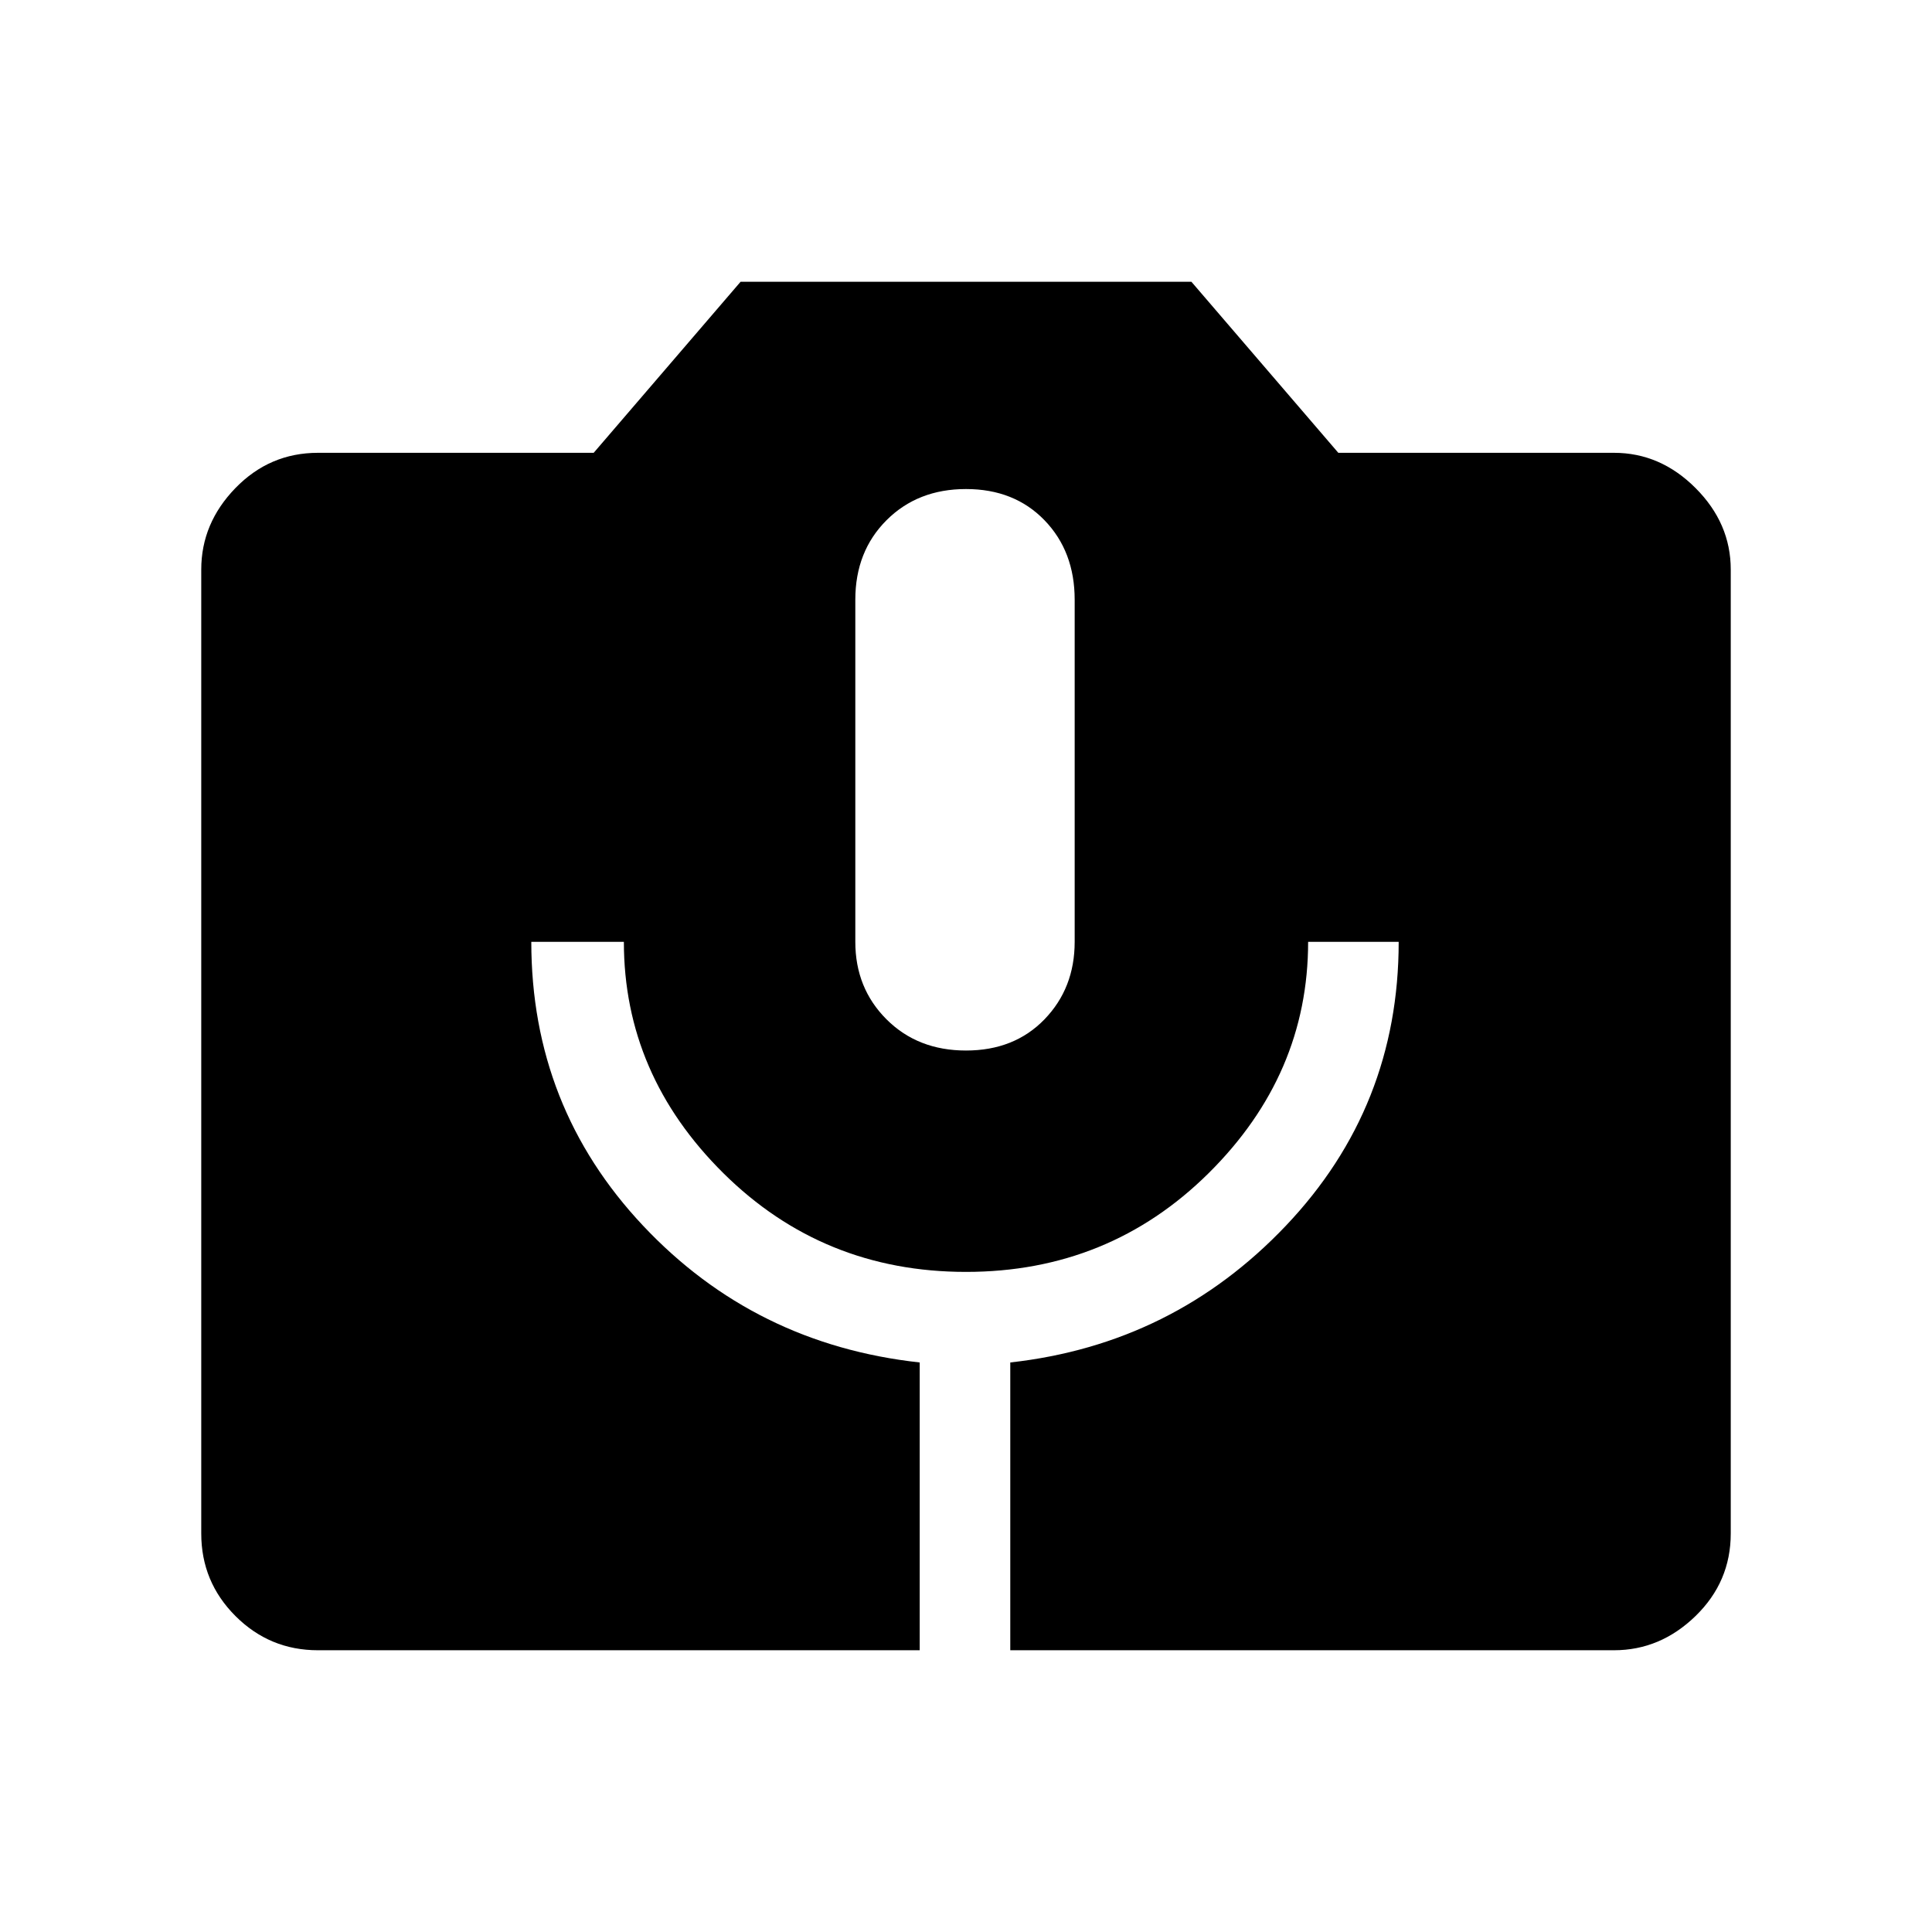 <svg xmlns="http://www.w3.org/2000/svg" height="48" width="48"><path d="M7.9 41q-1.2 0-2.05-.85Q5 39.3 5 38.1V14.15q0-1.15.85-2.025t2.05-.875h6.85L18.4 7h11.2l3.65 4.25h6.85q1.15 0 2.025.875T43 14.15V38.1q0 1.2-.875 2.05-.875.85-2.025.85h-15v-7.15q4.05-.45 6.85-3.4 2.8-2.95 2.8-7.05H32.5q0 3.3-2.475 5.75T24 31.6q-3.55 0-6.025-2.45Q15.5 26.7 15.5 23.4h-2.3q0 4.1 2.775 7.05t6.875 3.4V41ZM24 26.1q1.2 0 1.95-.775t.75-1.925v-8.5q0-1.2-.75-1.975-.75-.775-1.95-.775t-1.975.775q-.775.775-.775 1.975v8.5q0 1.15.775 1.925.775.775 1.975.775Z"/></svg>